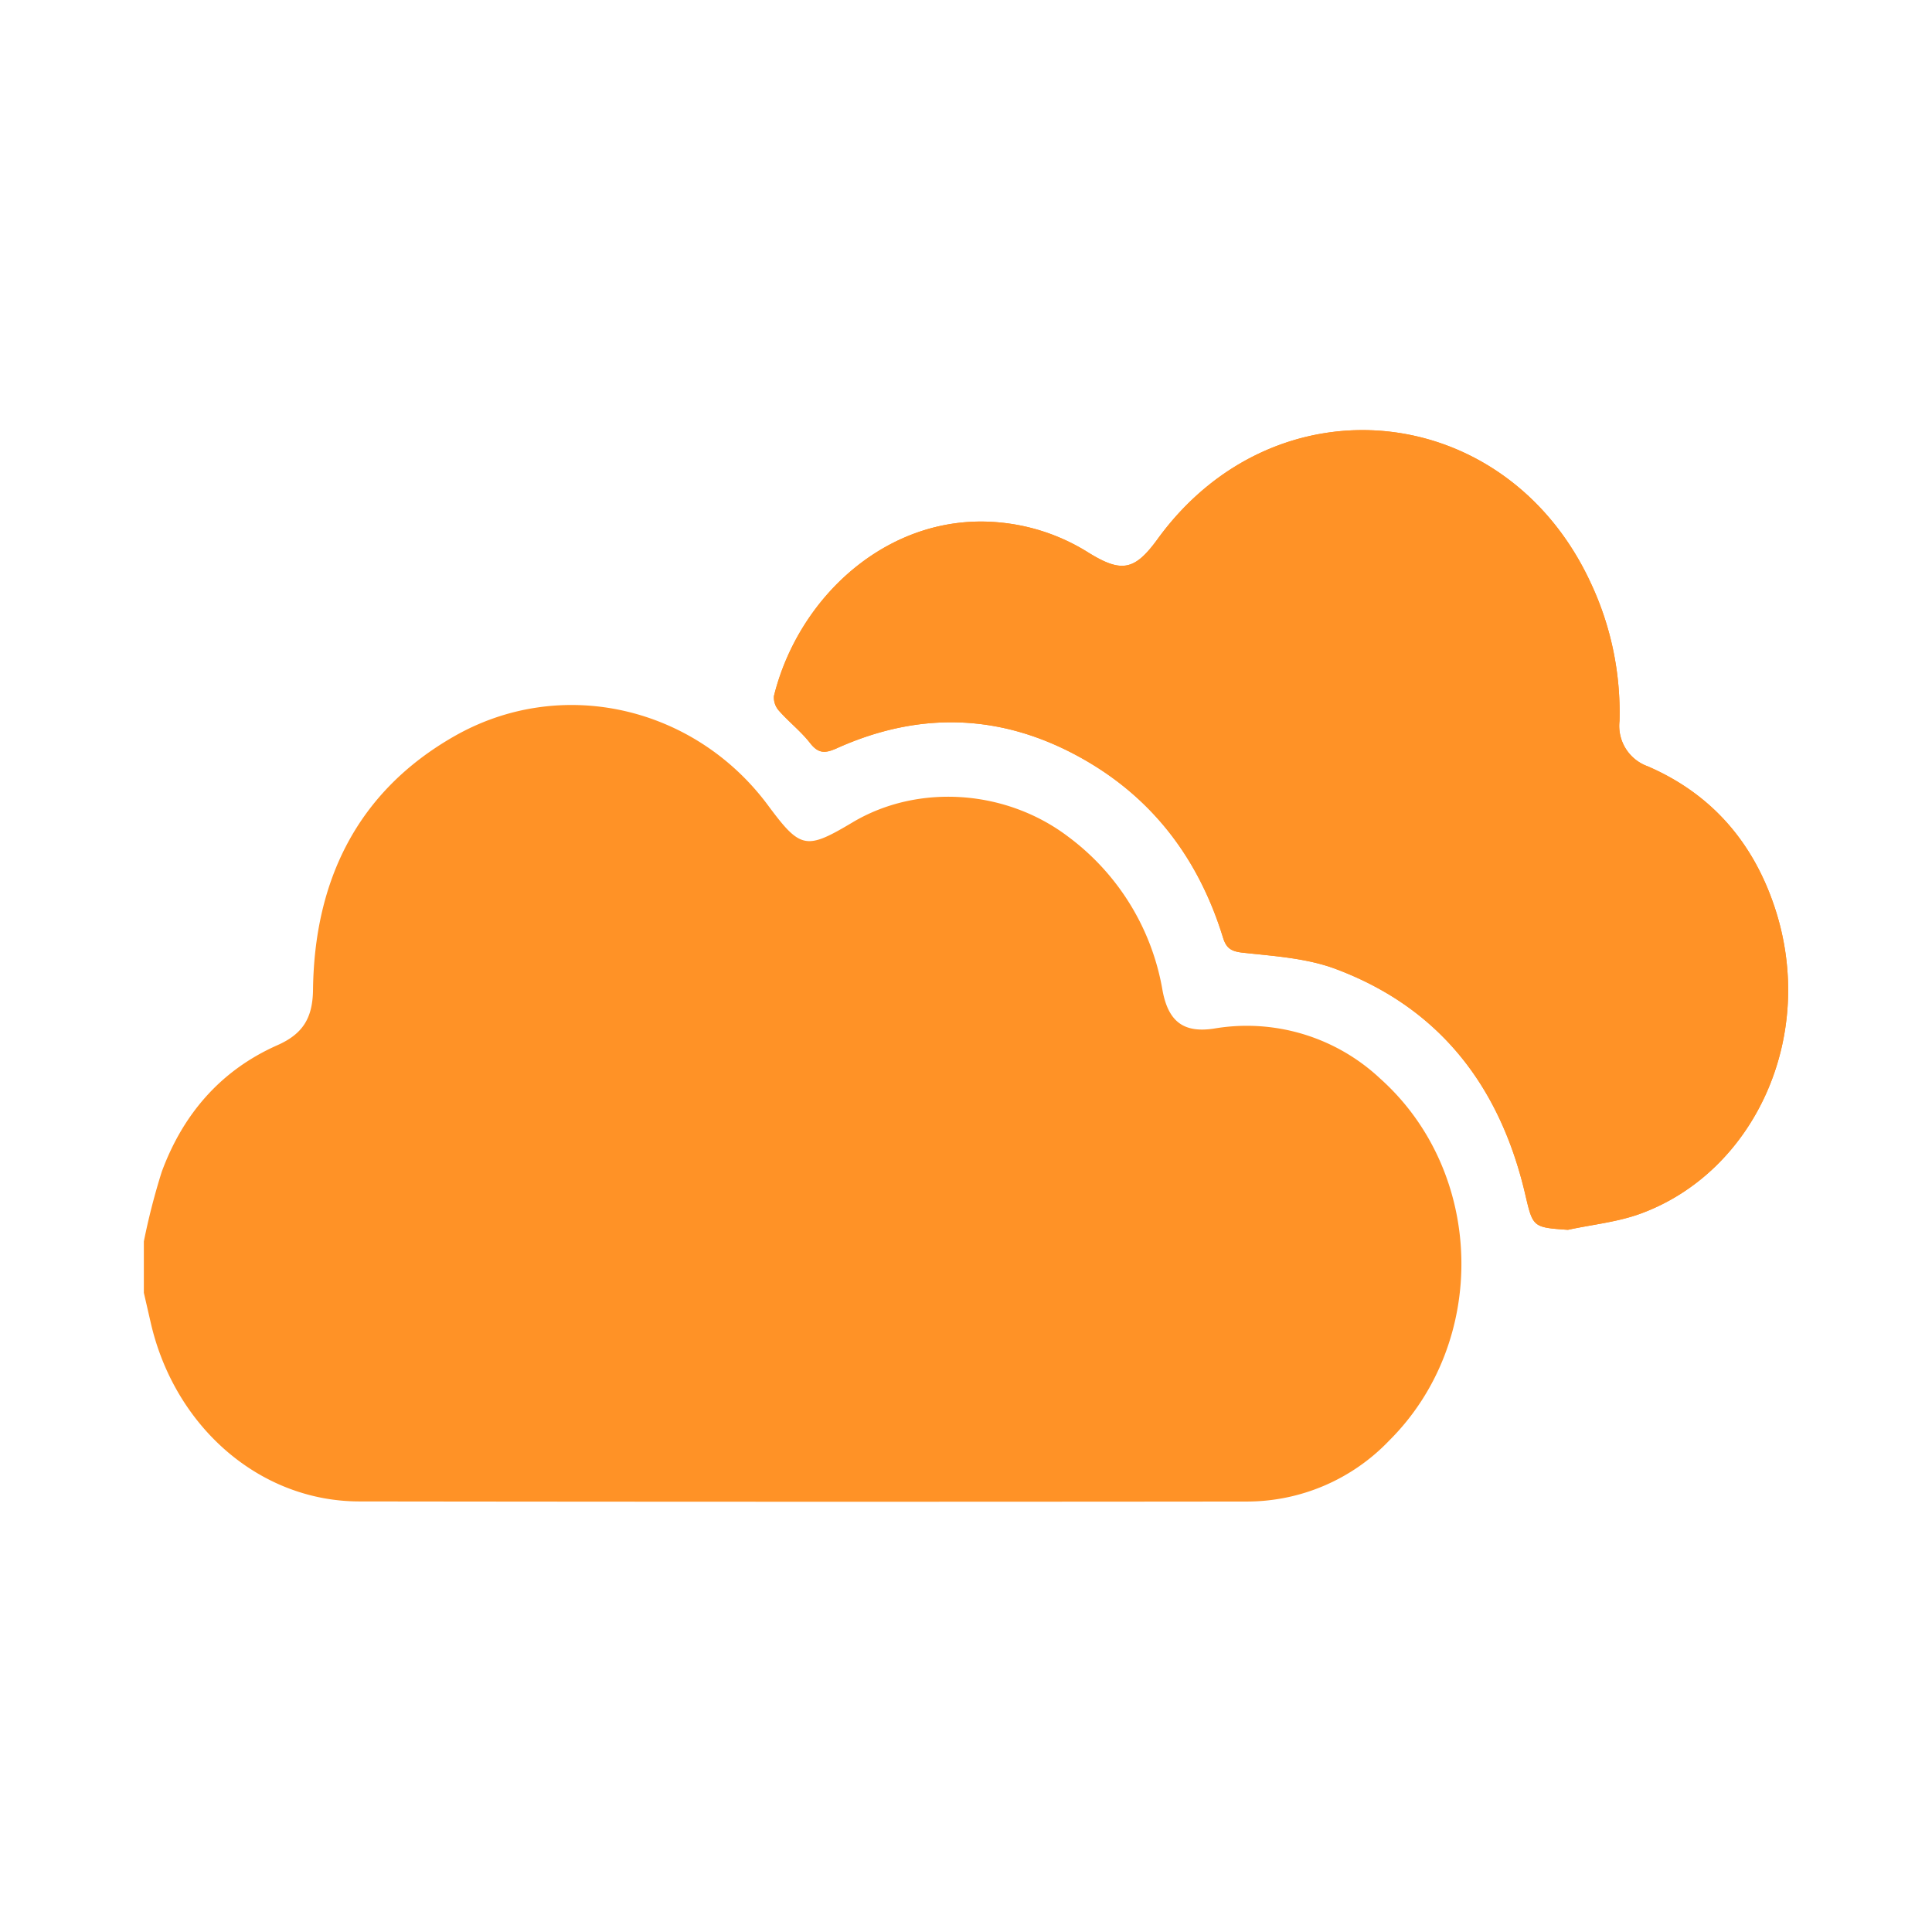 <svg xmlns="http://www.w3.org/2000/svg" xmlns:xlink="http://www.w3.org/1999/xlink" width="250" height="250" viewBox="0 0 250 250">
  <defs>
    <clipPath id="clip-path">
      <rect id="Rectangle_9477" data-name="Rectangle 9477" width="212.771" height="138.688" fill="#ff9226"/>
    </clipPath>
    <clipPath id="clip-Warm">
      <rect width="250" height="250"/>
    </clipPath>
  </defs>
  <g id="Warm" clip-path="url(#clip-Warm)">
    <g id="Group_37591" data-name="Group 37591" transform="translate(18.614 55.656)">
      <g id="Group_36909" data-name="Group 36909" clip-path="url(#clip-path)">
        <path id="Path_70680" data-name="Path 70680" d="M274.636,103.483c3.157-.683,6.447-1,9.448-2.111,14.668-5.4,22.848-22.942,17.3-39.636-2.8-8.424-8.178-14.662-16.424-18.232a5.555,5.555,0,0,1-3.652-5.856,39.423,39.423,0,0,0-3.739-17.914C266.6-3.922,236.818-6.935,221.546,14.086c-2.968,4.085-4.661,4.437-9.016,1.728a26.086,26.086,0,0,0-11.491-3.87c-14.085-1.329-25.914,9.412-29.144,22.454a2.558,2.558,0,0,0,.654,1.922c1.279,1.45,2.841,2.664,4.024,4.181,1.083,1.388,1.961,1.341,3.476.66,10.746-4.832,21.369-4.471,31.67,1.3C220.987,47.651,226.9,55.592,230,65.668c.427,1.381,1.049,1.786,2.558,1.952,4.027.444,8.233.7,11.971,2.09,13.548,5.053,21.317,15.265,24.567,29.133,1.011,4.311.965,4.322,5.537,4.641" transform="translate(-90.359 0)" fill="#ff9226"/>
        <path id="Path_70681" data-name="Path 70681" d="M0,144.417a87.133,87.133,0,0,1,2.313-9c2.745-7.45,7.623-13.137,14.97-16.39,3.247-1.437,4.563-3.462,4.608-7.171.172-14.136,5.73-25.643,18.27-32.8,13.826-7.9,31.095-3.884,40.6,8.925,4.209,5.673,4.905,5.813,10.947,2.212,8.48-5.054,19.888-4.257,27.946,1.887a31.312,31.312,0,0,1,12.163,19.862c.759,4.08,2.77,5.531,6.668,4.935a25.221,25.221,0,0,1,21.505,6.479c13.543,12.119,14.049,34.022,1.154,46.837a25.467,25.467,0,0,1-18.4,7.885q-57.455.061-114.91-.014c-12.9-.033-23.906-9.707-26.963-23.211Q.437,152.96,0,151.067v-6.649" transform="translate(0 -39.436)" fill="#ff9226"/>
        <path id="Path_70682" data-name="Path 70682" d="M274.636,103.483c-4.572-.319-4.526-.33-5.537-4.641-3.25-13.868-11.019-24.08-24.567-29.133-3.737-1.394-7.943-1.646-11.971-2.09-1.509-.166-2.132-.571-2.558-1.952-3.107-10.075-9.016-18.016-18.284-23.208-10.3-5.77-20.924-6.132-31.67-1.3-1.515.681-2.394.728-3.476-.66-1.183-1.517-2.745-2.731-4.024-4.181a2.558,2.558,0,0,1-.654-1.922c3.231-13.042,15.06-23.783,29.144-22.454a26.086,26.086,0,0,1,11.491,3.87c4.355,2.709,6.048,2.357,9.016-1.728C236.818-6.935,266.6-3.922,277.569,19.733a39.423,39.423,0,0,1,3.739,17.914,5.555,5.555,0,0,0,3.652,5.856c8.246,3.57,13.623,9.808,16.424,18.232,5.55,16.694-2.631,34.231-17.3,39.636-3,1.106-6.291,1.427-9.448,2.111" transform="translate(-90.359 0)" fill="#ff9226"/>
      </g>
    </g>
  </g>
</svg>
